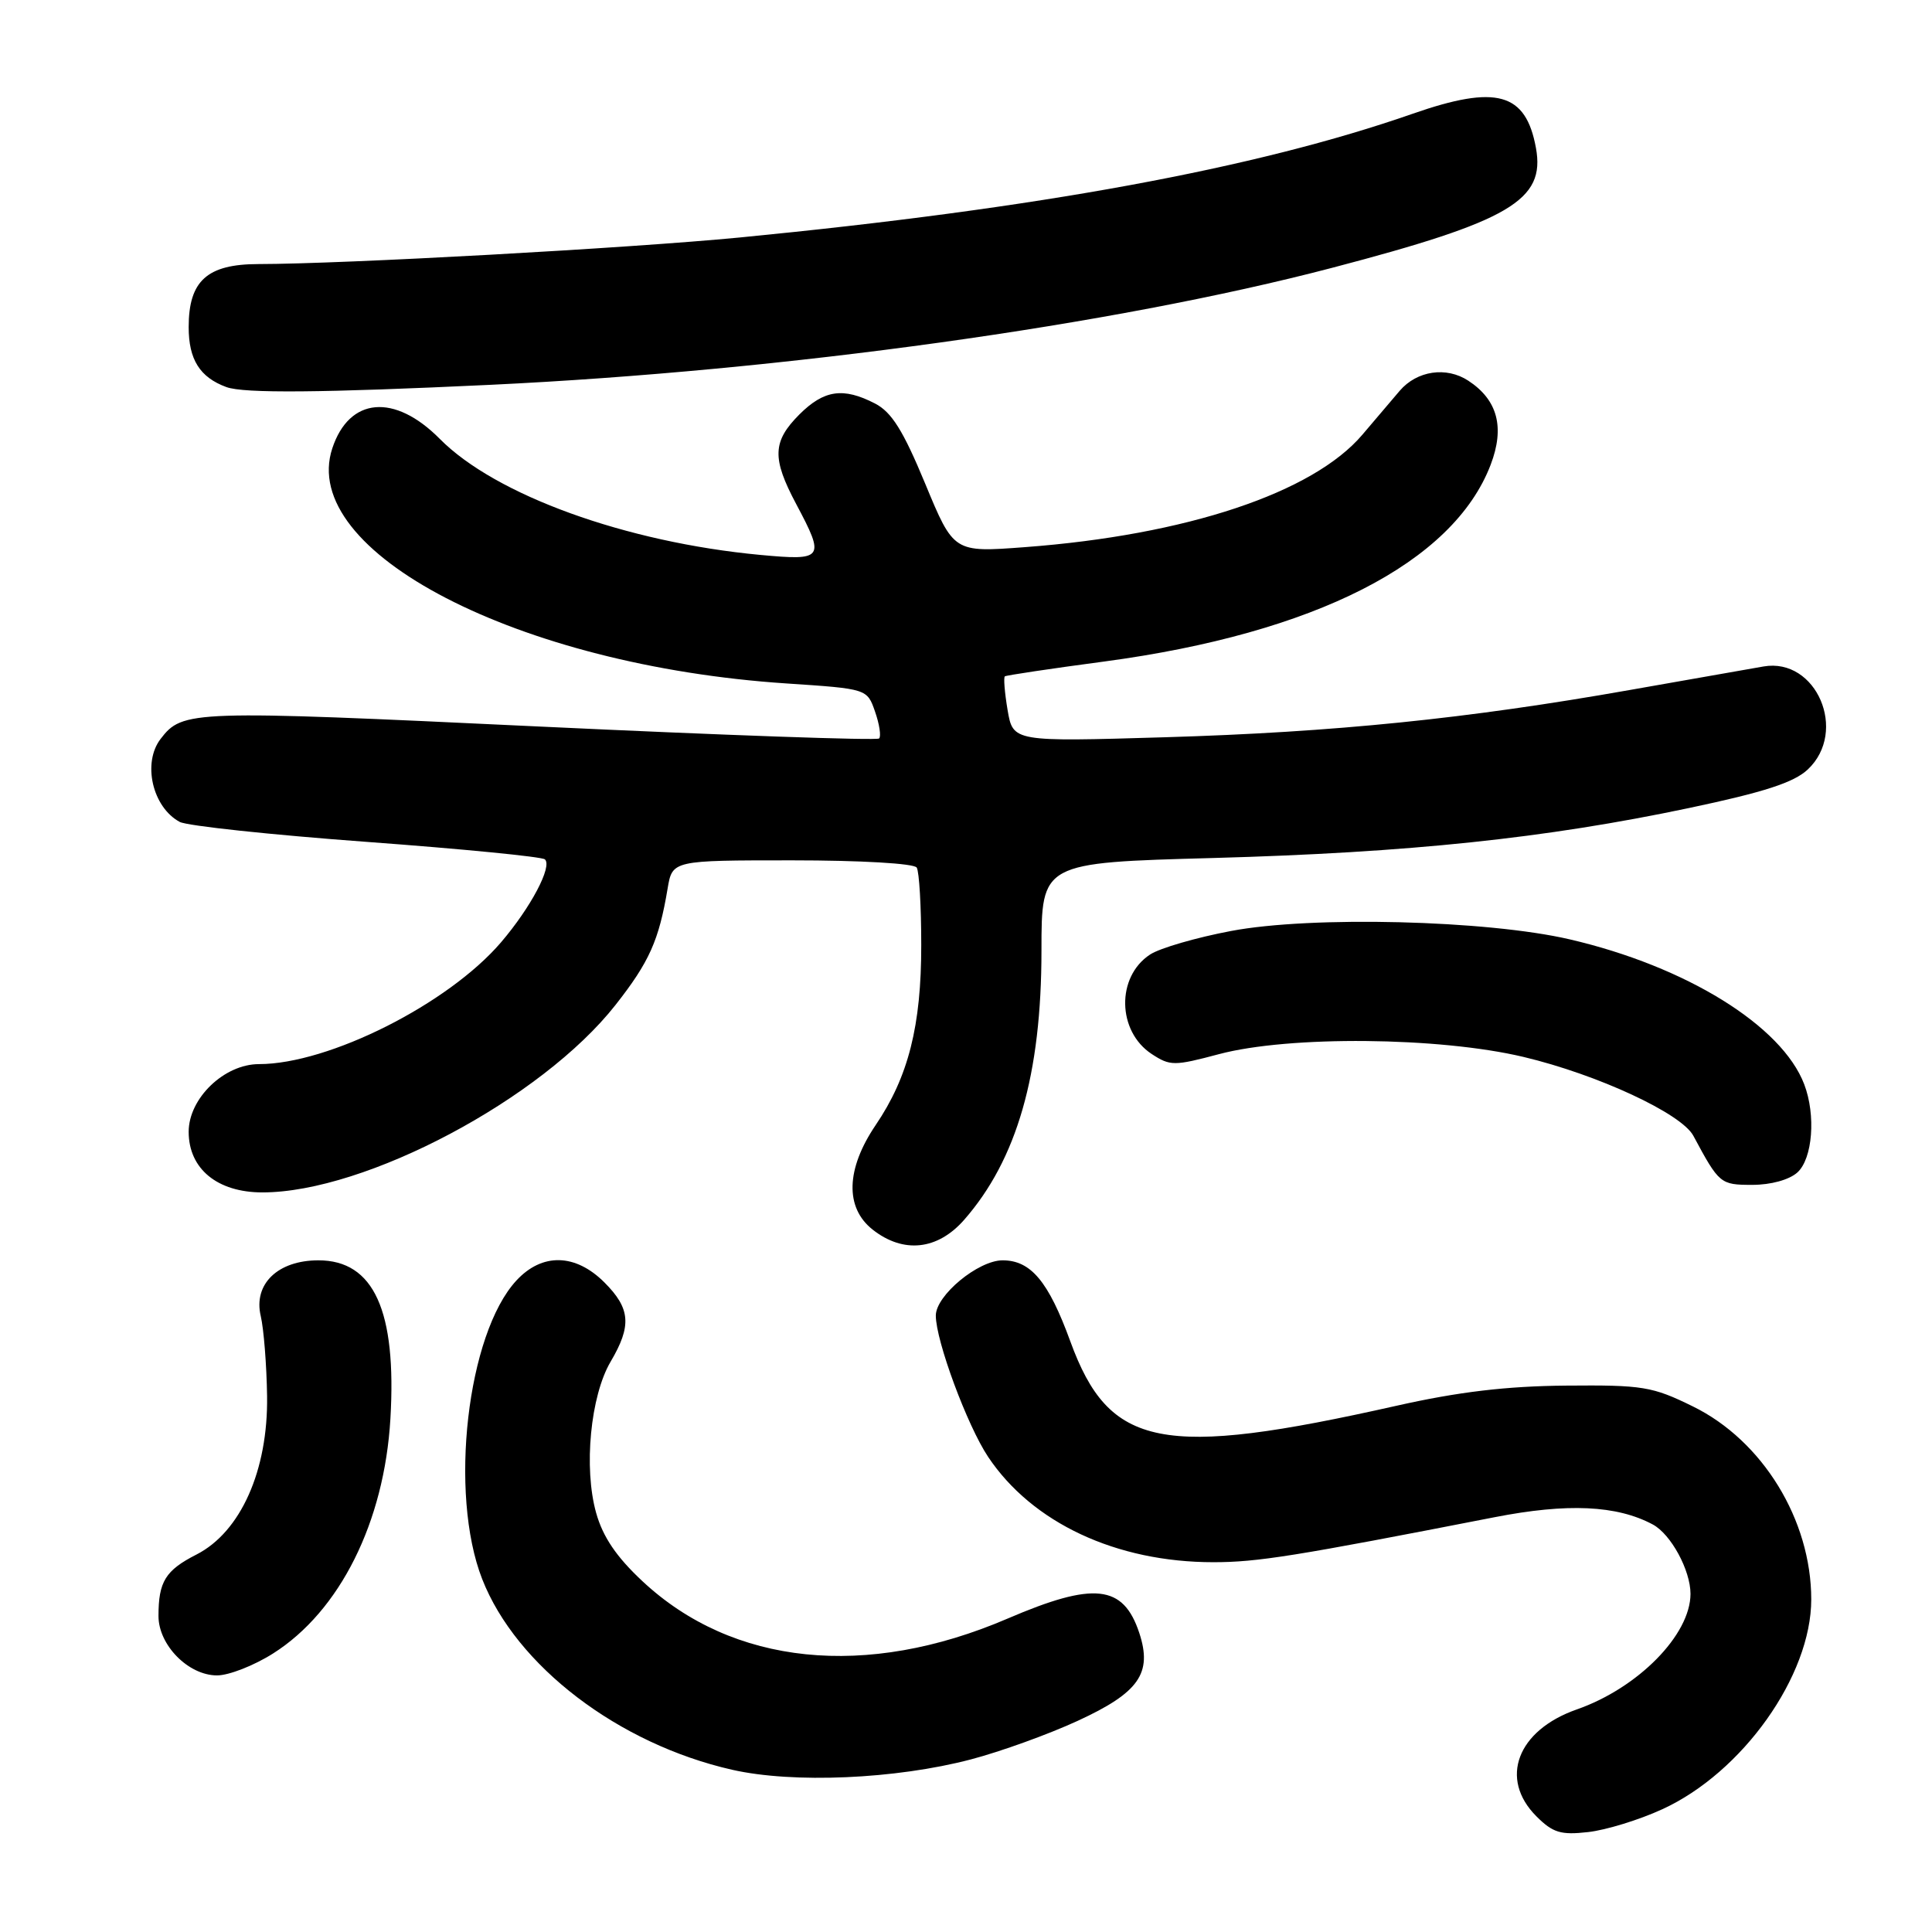 <?xml version="1.0" encoding="UTF-8" standalone="no"?>
<!DOCTYPE svg PUBLIC "-//W3C//DTD SVG 1.1//EN" "http://www.w3.org/Graphics/SVG/1.1/DTD/svg11.dtd" >
<svg xmlns="http://www.w3.org/2000/svg" xmlns:xlink="http://www.w3.org/1999/xlink" version="1.1" viewBox="0 0 256 256">
 <g >
 <path fill="currentColor"
d=" M 220.25 239.74 C 230.90 234.87 240.00 222.05 240.00 211.93 C 240.00 201.40 233.56 190.89 224.32 186.36 C 218.93 183.71 217.68 183.51 207.50 183.60 C 199.60 183.67 193.26 184.42 185.00 186.28 C 153.90 193.27 146.99 191.90 141.82 177.73 C 138.93 169.80 136.59 167.00 132.85 167.00 C 129.62 167.00 124.00 171.65 124.00 174.32 C 124.00 177.66 128.16 188.89 130.93 193.04 C 136.77 201.79 147.91 207.00 160.77 207.00 C 166.62 207.00 171.50 206.22 198.03 201.04 C 207.70 199.15 214.23 199.45 219.00 202.00 C 221.41 203.29 224.00 208.07 224.00 211.20 C 223.99 216.62 217.06 223.67 208.93 226.51 C 201.03 229.28 198.61 235.70 203.58 240.67 C 205.76 242.85 206.81 243.17 210.43 242.76 C 212.79 242.50 217.21 241.14 220.25 239.74 Z  M 128.65 233.13 C 132.58 232.10 138.94 229.80 142.78 228.03 C 150.93 224.28 152.72 221.72 150.96 216.37 C 148.84 209.97 144.96 209.55 133.49 214.48 C 114.79 222.51 97.07 220.69 85.12 209.51 C 81.67 206.29 79.88 203.64 78.99 200.46 C 77.32 194.51 78.24 184.96 80.91 180.43 C 83.72 175.66 83.55 173.39 80.08 169.92 C 76.24 166.09 71.84 165.99 68.43 169.67 C 61.89 176.73 59.46 197.90 63.89 209.23 C 68.39 220.74 81.94 231.08 97.00 234.50 C 105.09 236.34 118.69 235.75 128.65 233.13 Z  M 36.19 219.09 C 45.03 213.49 50.92 201.70 51.73 188.00 C 52.57 173.68 49.54 167.00 42.19 167.00 C 36.81 167.00 33.55 170.15 34.55 174.38 C 34.95 176.09 35.33 180.88 35.39 185.00 C 35.53 194.83 31.89 202.99 26.04 205.98 C 21.92 208.08 21.00 209.57 21.00 214.13 C 21.00 217.98 24.96 222.00 28.76 222.00 C 30.33 222.00 33.67 220.69 36.19 219.09 Z  M 127.74 161.65 C 134.75 153.66 138.00 142.35 138.00 125.95 C 138.00 114.31 138.00 114.31 160.75 113.69 C 186.77 112.97 204.77 111.08 223.79 107.07 C 233.75 104.97 237.70 103.69 239.54 101.96 C 244.90 96.92 240.68 87.10 233.68 88.31 C 231.93 88.61 223.97 90.01 216.00 91.42 C 194.44 95.23 176.83 97.02 154.36 97.69 C 134.23 98.29 134.23 98.29 133.51 94.08 C 133.12 91.76 132.96 89.75 133.15 89.62 C 133.34 89.48 139.28 88.59 146.35 87.65 C 174.21 83.92 192.56 74.57 197.52 61.58 C 199.41 56.63 198.45 52.99 194.55 50.44 C 191.65 48.54 187.76 49.11 185.47 51.78 C 184.66 52.72 182.44 55.34 180.53 57.59 C 173.99 65.30 157.19 70.90 135.80 72.50 C 126.37 73.21 126.37 73.21 122.59 64.08 C 119.67 57.04 118.15 54.61 115.95 53.47 C 111.73 51.29 109.19 51.66 105.92 54.92 C 102.35 58.50 102.27 60.72 105.50 66.79 C 109.35 74.03 109.16 74.31 100.75 73.53 C 82.92 71.86 65.65 65.61 58.27 58.15 C 52.27 52.09 46.27 52.62 44.03 59.41 C 39.51 73.11 68.67 88.21 104.20 90.56 C 114.90 91.27 114.90 91.27 115.95 94.30 C 116.53 95.96 116.77 97.56 116.49 97.85 C 116.20 98.14 95.86 97.42 71.28 96.26 C 25.24 94.08 24.20 94.11 21.28 97.91 C 18.84 101.09 20.20 106.97 23.82 108.91 C 24.80 109.43 35.93 110.62 48.55 111.55 C 61.17 112.48 71.81 113.52 72.20 113.87 C 73.22 114.79 70.34 120.24 66.39 124.86 C 59.39 133.04 43.57 141.00 34.32 141.00 C 29.71 141.00 25.00 145.53 25.00 149.97 C 25.00 154.88 28.80 158.00 34.77 158.00 C 48.44 158.00 71.78 145.61 81.56 133.16 C 86.04 127.46 87.31 124.62 88.46 117.75 C 89.09 114.00 89.09 114.00 104.99 114.00 C 114.02 114.00 121.14 114.41 121.47 114.96 C 121.80 115.48 122.07 120.10 122.07 125.21 C 122.08 135.92 120.37 142.68 116.03 149.08 C 112.09 154.90 111.94 160.02 115.63 162.93 C 119.70 166.13 124.22 165.65 127.74 161.65 Z  M 238.17 155.35 C 240.18 153.52 240.63 147.77 239.07 143.68 C 236.11 135.90 223.41 128.05 208.00 124.47 C 197.05 121.92 173.76 121.34 163.12 123.36 C 158.51 124.23 153.68 125.63 152.39 126.48 C 147.89 129.43 148.02 136.66 152.62 139.67 C 155.05 141.26 155.59 141.26 161.52 139.68 C 170.81 137.21 190.68 137.39 201.88 140.05 C 211.70 142.39 222.80 147.54 224.38 150.50 C 227.80 156.87 227.95 157.00 232.19 157.00 C 234.65 157.00 237.09 156.33 238.17 155.35 Z  M 65.00 50.99 C 104.01 49.13 147.51 43.09 176.50 35.49 C 200.07 29.31 204.79 26.54 203.52 19.60 C 202.18 12.27 198.30 11.20 187.22 15.06 C 166.40 22.33 137.59 27.62 98.00 31.47 C 83.29 32.89 45.56 34.98 34.25 34.99 C 27.44 35.00 25.00 37.21 25.00 43.35 C 25.00 47.64 26.48 50.00 30.00 51.29 C 32.32 52.14 42.62 52.05 65.00 50.99 Z "/>
</g>
</svg>